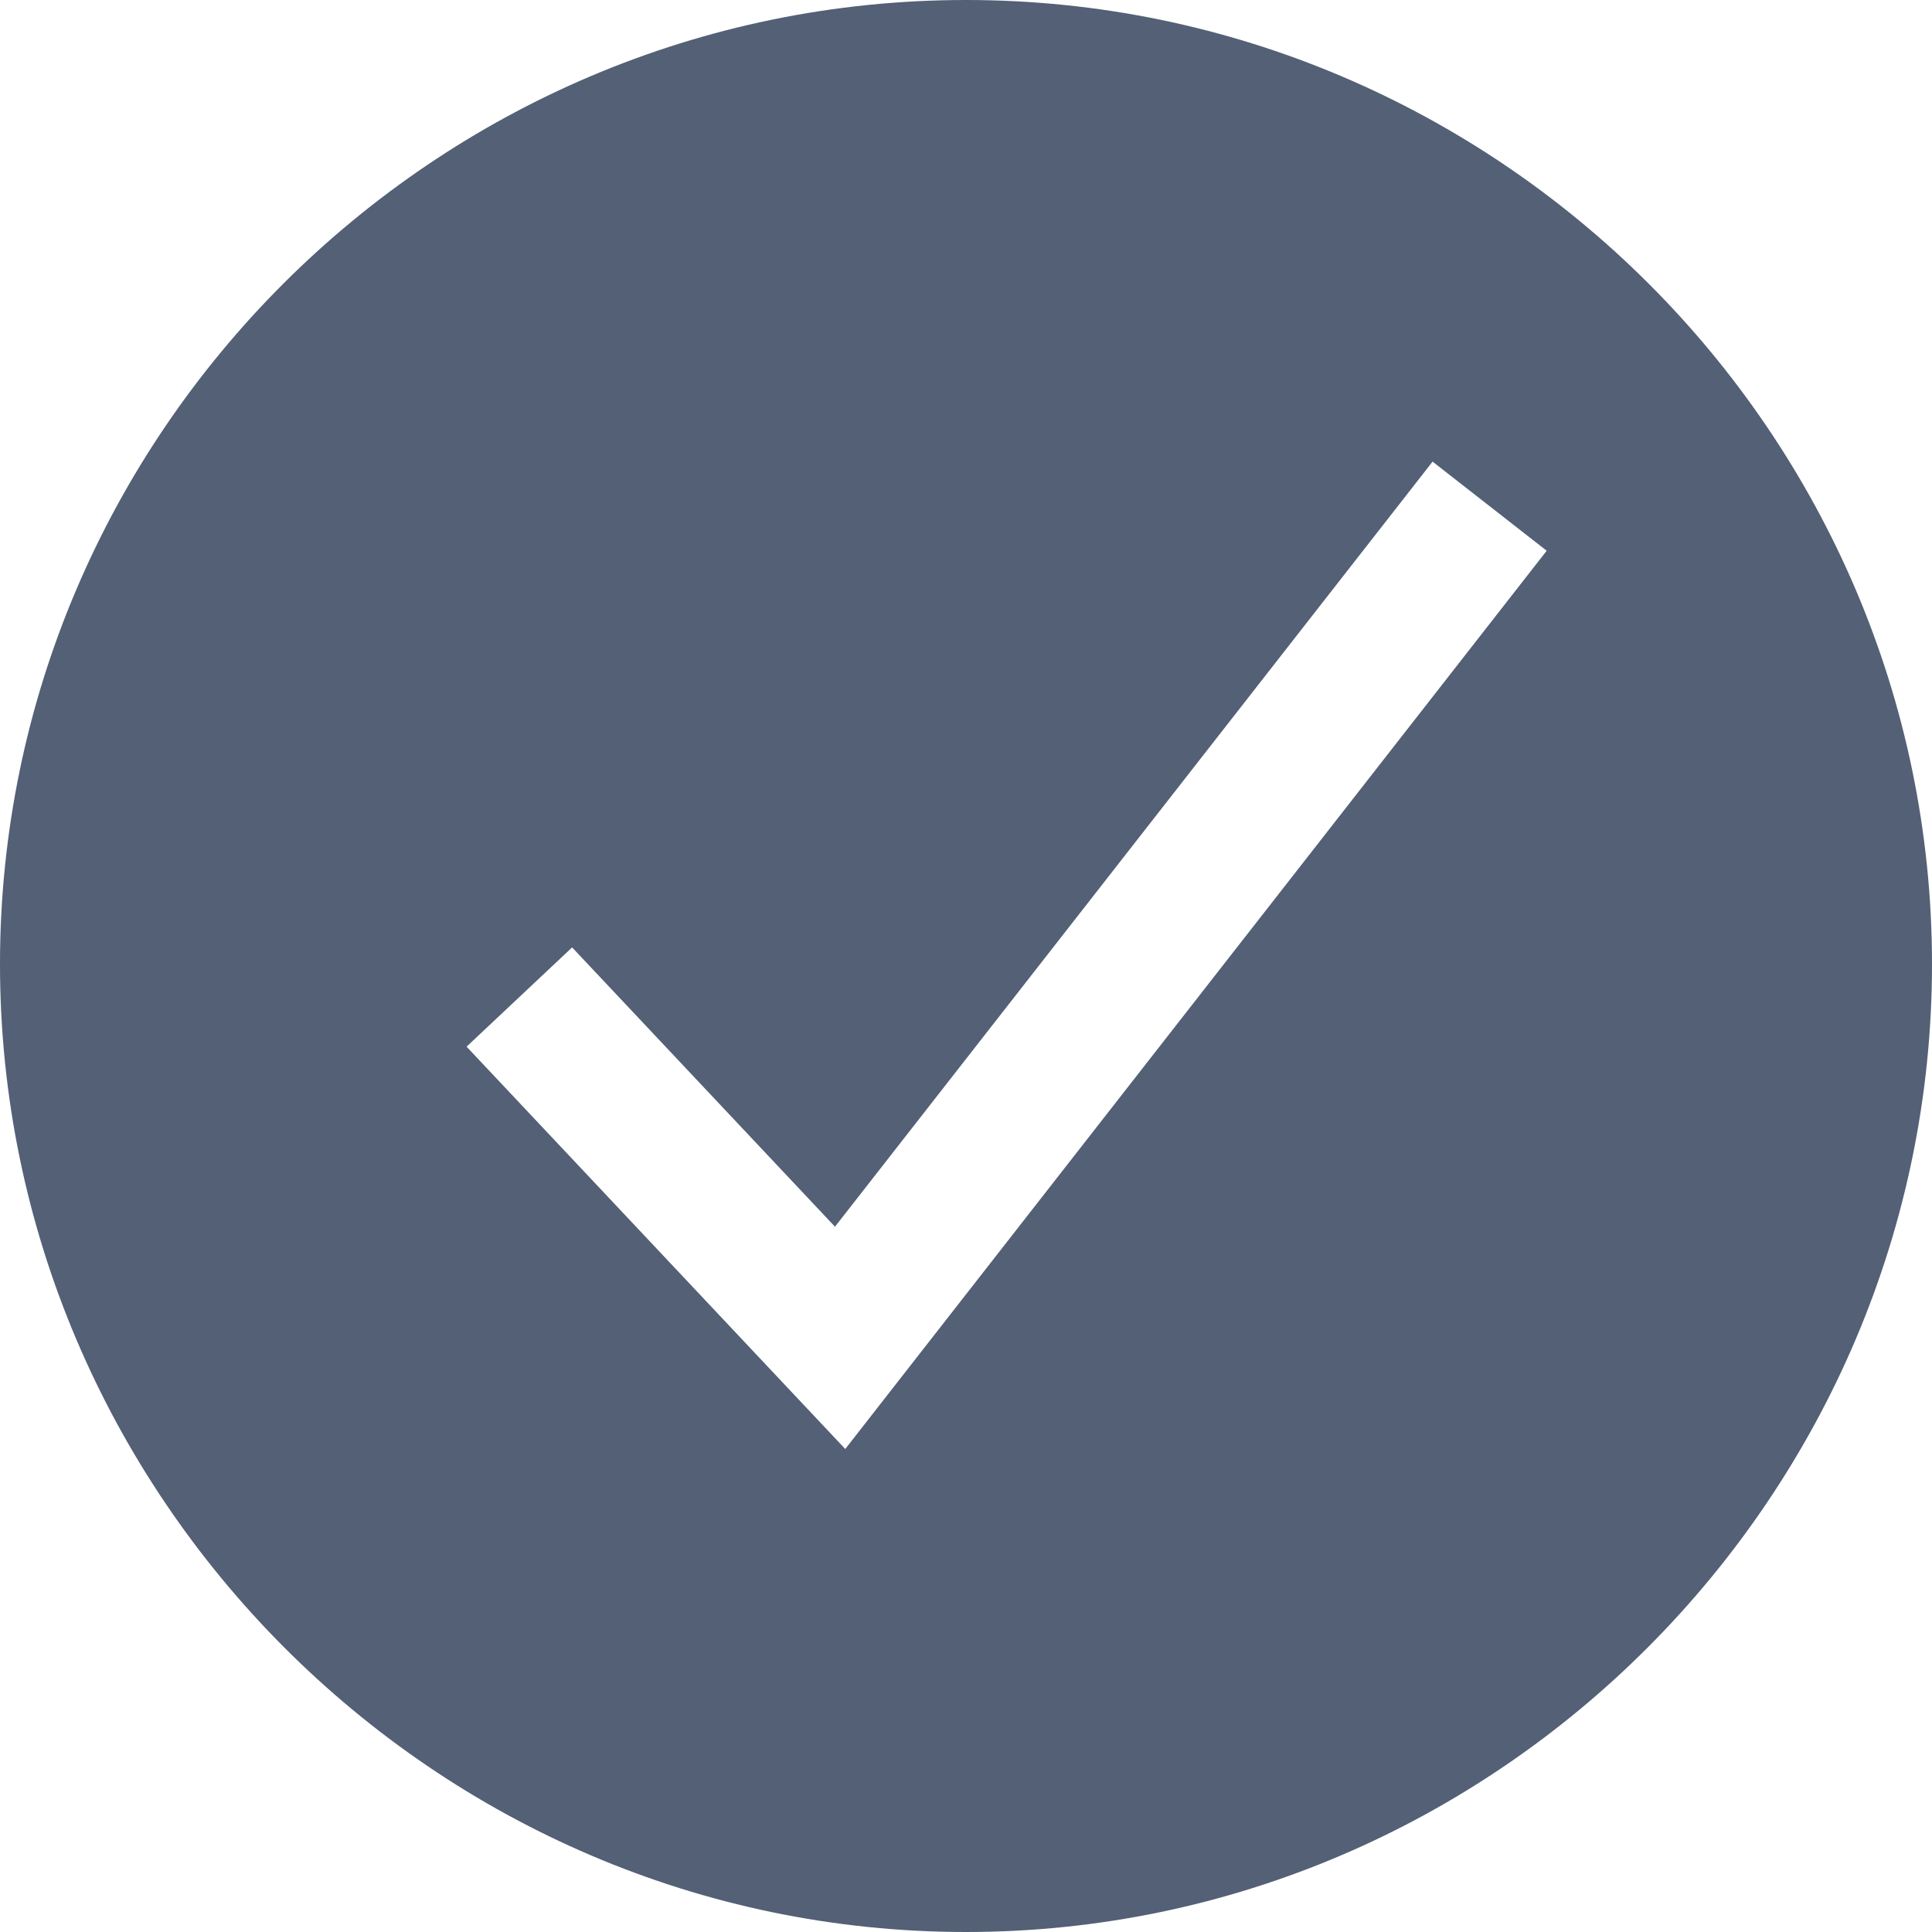 <?xml version="1.0" encoding="UTF-8"?>
<svg width="16px" height="16px" viewBox="0 0 16 16" version="1.1" xmlns="http://www.w3.org/2000/svg" xmlns:xlink="http://www.w3.org/1999/xlink">
    <title>selected_foreground</title>
    <g id="selected_foreground" stroke="none" stroke-width="1" fill="none" fill-rule="evenodd">
        <g fill="#536076" fill-rule="nonzero" id="形状">
            <path d="M8,0 C12.4,0 16,3.593 16,7.985 C16,12.377 12.4,16 8,16 C3.6,16 0,12.377 0,7.985 C0,3.593 3.6,0 8,0 Z M11.864,3.823 L6.915,10.159 L4.738,7.846 L3.864,8.668 L7,12 L12.809,4.561 L11.864,3.823 Z"></path>
        </g>
    </g>
</svg>